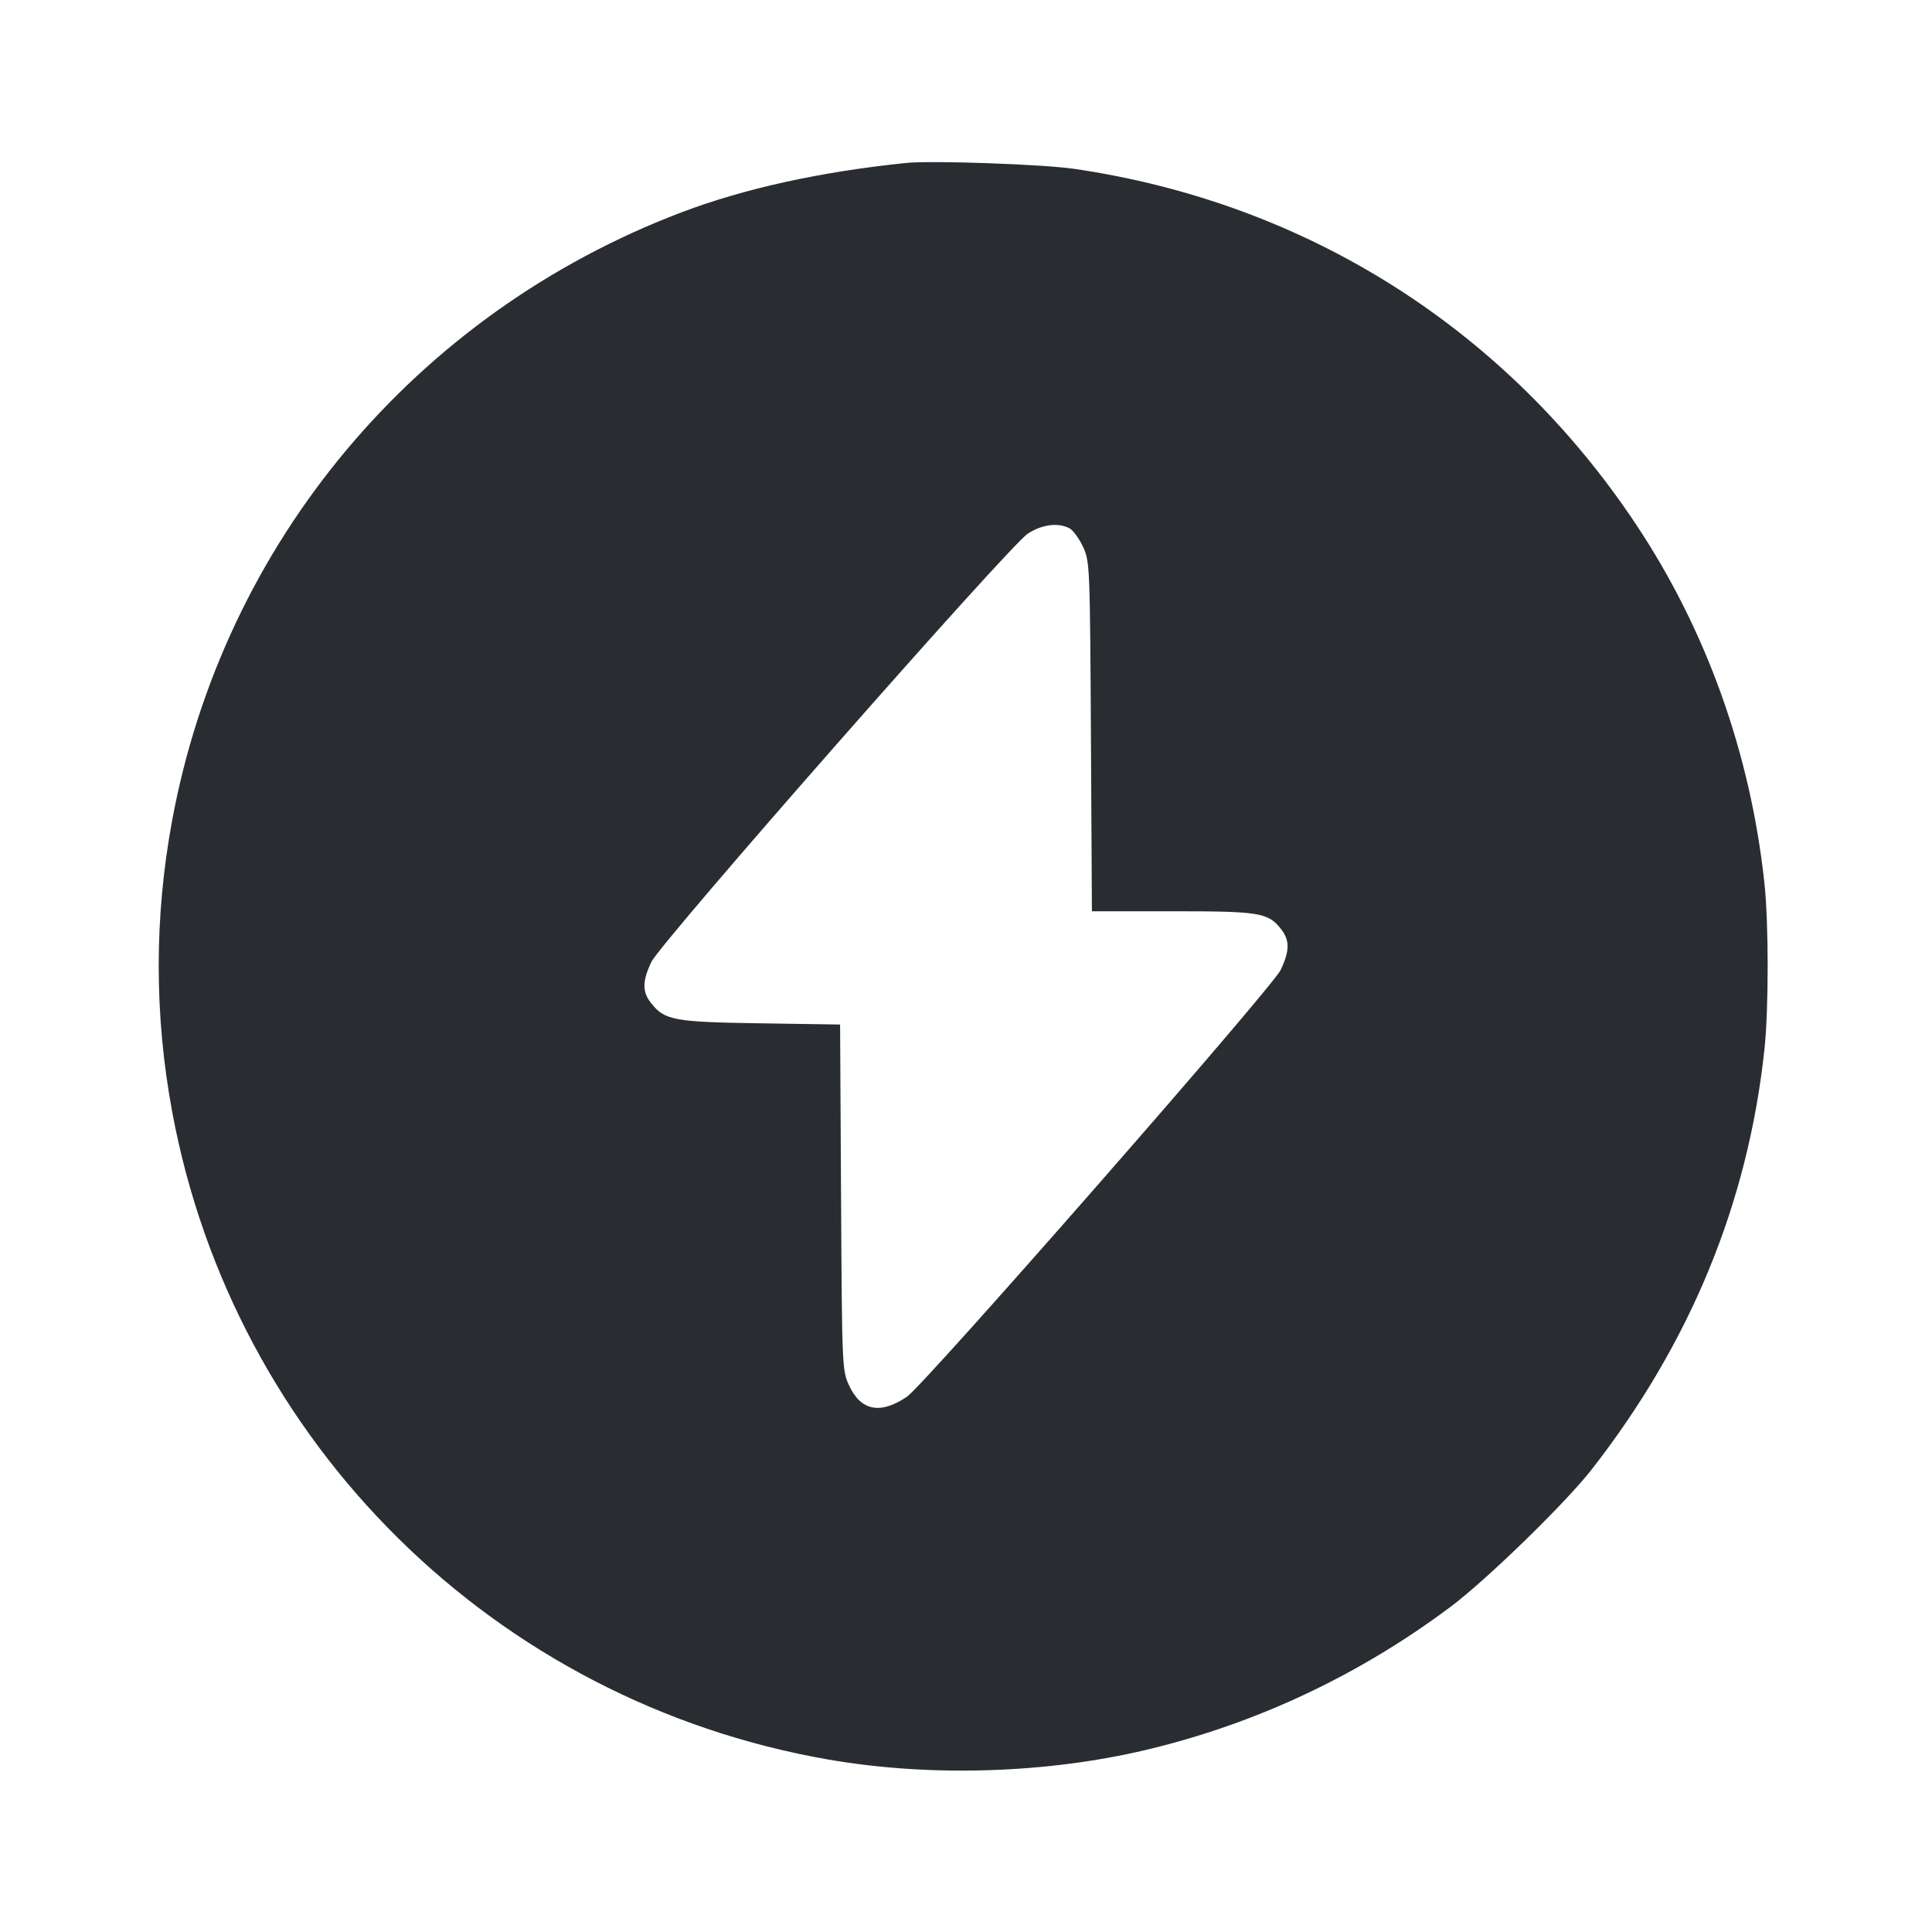 <svg width="24" height="24" viewBox="0 0 24 24" fill="none" xmlns="http://www.w3.org/2000/svg"><path d="M11.260 2.024 C 10.193 2.133,9.240 2.343,8.460 2.640 C 5.159 3.896,2.776 6.743,2.138 10.194 C 1.916 11.395,1.916 12.605,2.138 13.806 C 2.902 17.935,6.151 21.141,10.298 21.859 C 11.555 22.076,12.998 22.032,14.240 21.737 C 15.607 21.412,16.891 20.807,18.028 19.954 C 18.474 19.618,19.443 18.675,19.768 18.260 C 20.998 16.686,21.715 14.944,21.919 13.032 C 21.972 12.531,21.972 11.465,21.918 10.968 C 21.745 9.358,21.197 7.828,20.326 6.518 C 18.710 4.087,16.231 2.518,13.340 2.097 C 12.947 2.040,11.575 1.992,11.260 2.024 M13.286 6.563 C 13.331 6.587,13.406 6.691,13.454 6.793 C 13.538 6.976,13.540 7.025,13.552 9.150 L 13.564 11.320 14.563 11.320 C 15.651 11.320,15.753 11.337,15.913 11.541 C 16.023 11.680,16.022 11.811,15.909 12.049 C 15.806 12.268,11.483 17.204,11.266 17.351 C 10.937 17.574,10.694 17.527,10.548 17.211 C 10.461 17.023,10.460 16.990,10.448 14.874 L 10.436 12.727 9.448 12.712 C 8.370 12.696,8.256 12.675,8.087 12.459 C 7.977 12.320,7.978 12.189,8.091 11.951 C 8.208 11.703,12.535 6.780,12.768 6.629 C 12.945 6.514,13.147 6.489,13.286 6.563 " fill="#292D32" stroke="none" fill-rule="evenodd"></path></svg>